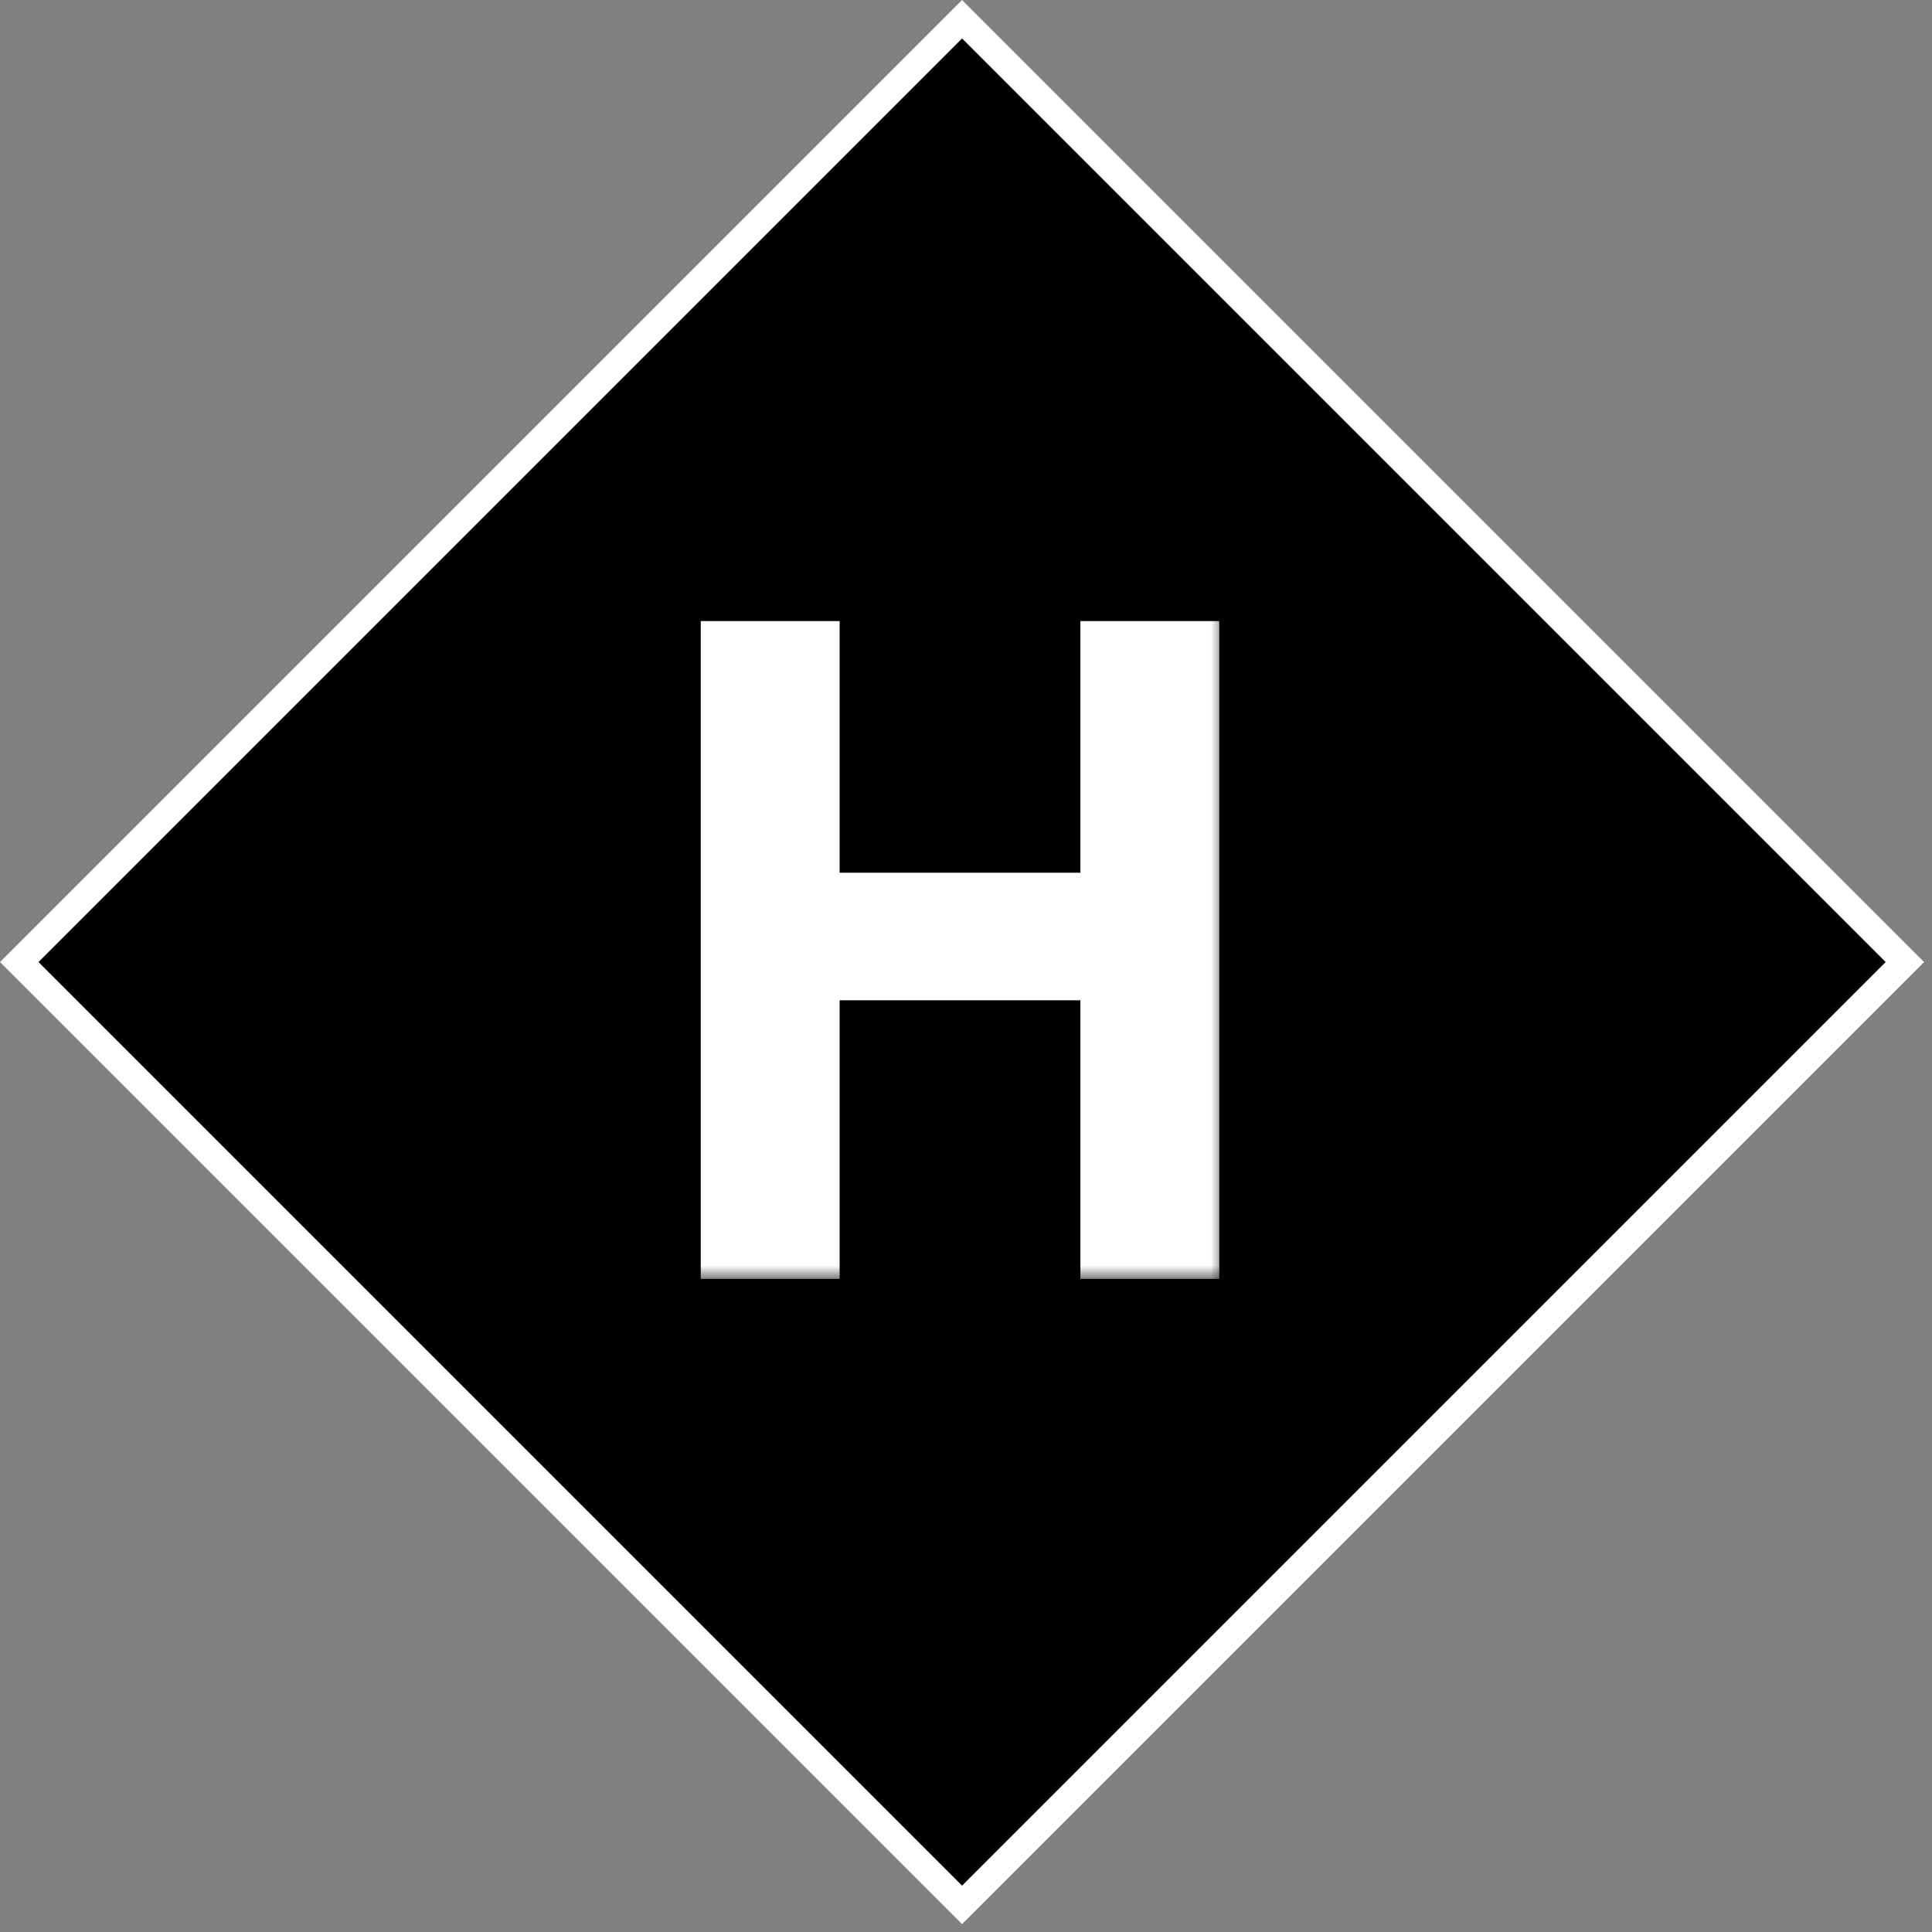 <svg width="71" height="71" viewBox="0 0 71 71" fill="none" xmlns="http://www.w3.org/2000/svg">
<rect x="0" y="0" width="71" height="71" fill="#808080" stroke="none"/>
<rect x="0.707" y="35.355" width="49" height="49" transform="rotate(-45 0.707 35.355)" fill="black" stroke="white"/>
<mask id="path-2-outside-1_3164_879" maskUnits="userSpaceOnUse" x="25" y="22" width="20" height="25" fill="black">
<rect fill="white" x="25" y="22" width="20" height="25"/>
<path d="M40.704 23.824H43.808V46H40.704V35.76H29.856V46H26.752V23.824H29.856V33.072H40.704V23.824Z"/>
</mask>
<path d="M40.704 23.824H43.808V46H40.704V35.76H29.856V46H26.752V23.824H29.856V33.072H40.704V23.824Z" fill="white"/>
<path d="M40.704 23.824V22.824H39.704V23.824H40.704ZM43.808 23.824H44.808V22.824H43.808V23.824ZM43.808 46V47H44.808V46H43.808ZM40.704 46H39.704V47H40.704V46ZM40.704 35.76H41.704V34.76H40.704V35.76ZM29.856 35.76V34.76H28.856V35.76H29.856ZM29.856 46V47H30.856V46H29.856ZM26.752 46H25.752V47H26.752V46ZM26.752 23.824V22.824H25.752V23.824H26.752ZM29.856 23.824H30.856V22.824H29.856V23.824ZM29.856 33.072H28.856V34.072H29.856V33.072ZM40.704 33.072V34.072H41.704V33.072H40.704ZM40.704 24.824H43.808V22.824H40.704V24.824ZM42.808 23.824V46H44.808V23.824H42.808ZM43.808 45H40.704V47H43.808V45ZM41.704 46V35.76H39.704V46H41.704ZM40.704 34.76H29.856V36.76H40.704V34.76ZM28.856 35.76V46H30.856V35.76H28.856ZM29.856 45H26.752V47H29.856V45ZM27.752 46V23.824H25.752V46H27.752ZM26.752 24.824H29.856V22.824H26.752V24.824ZM28.856 23.824V33.072H30.856V23.824H28.856ZM29.856 34.072H40.704V32.072H29.856V34.072ZM41.704 33.072V23.824H39.704V33.072H41.704Z" fill="white" mask="url(#path-2-outside-1_3164_879)"/>
</svg>
